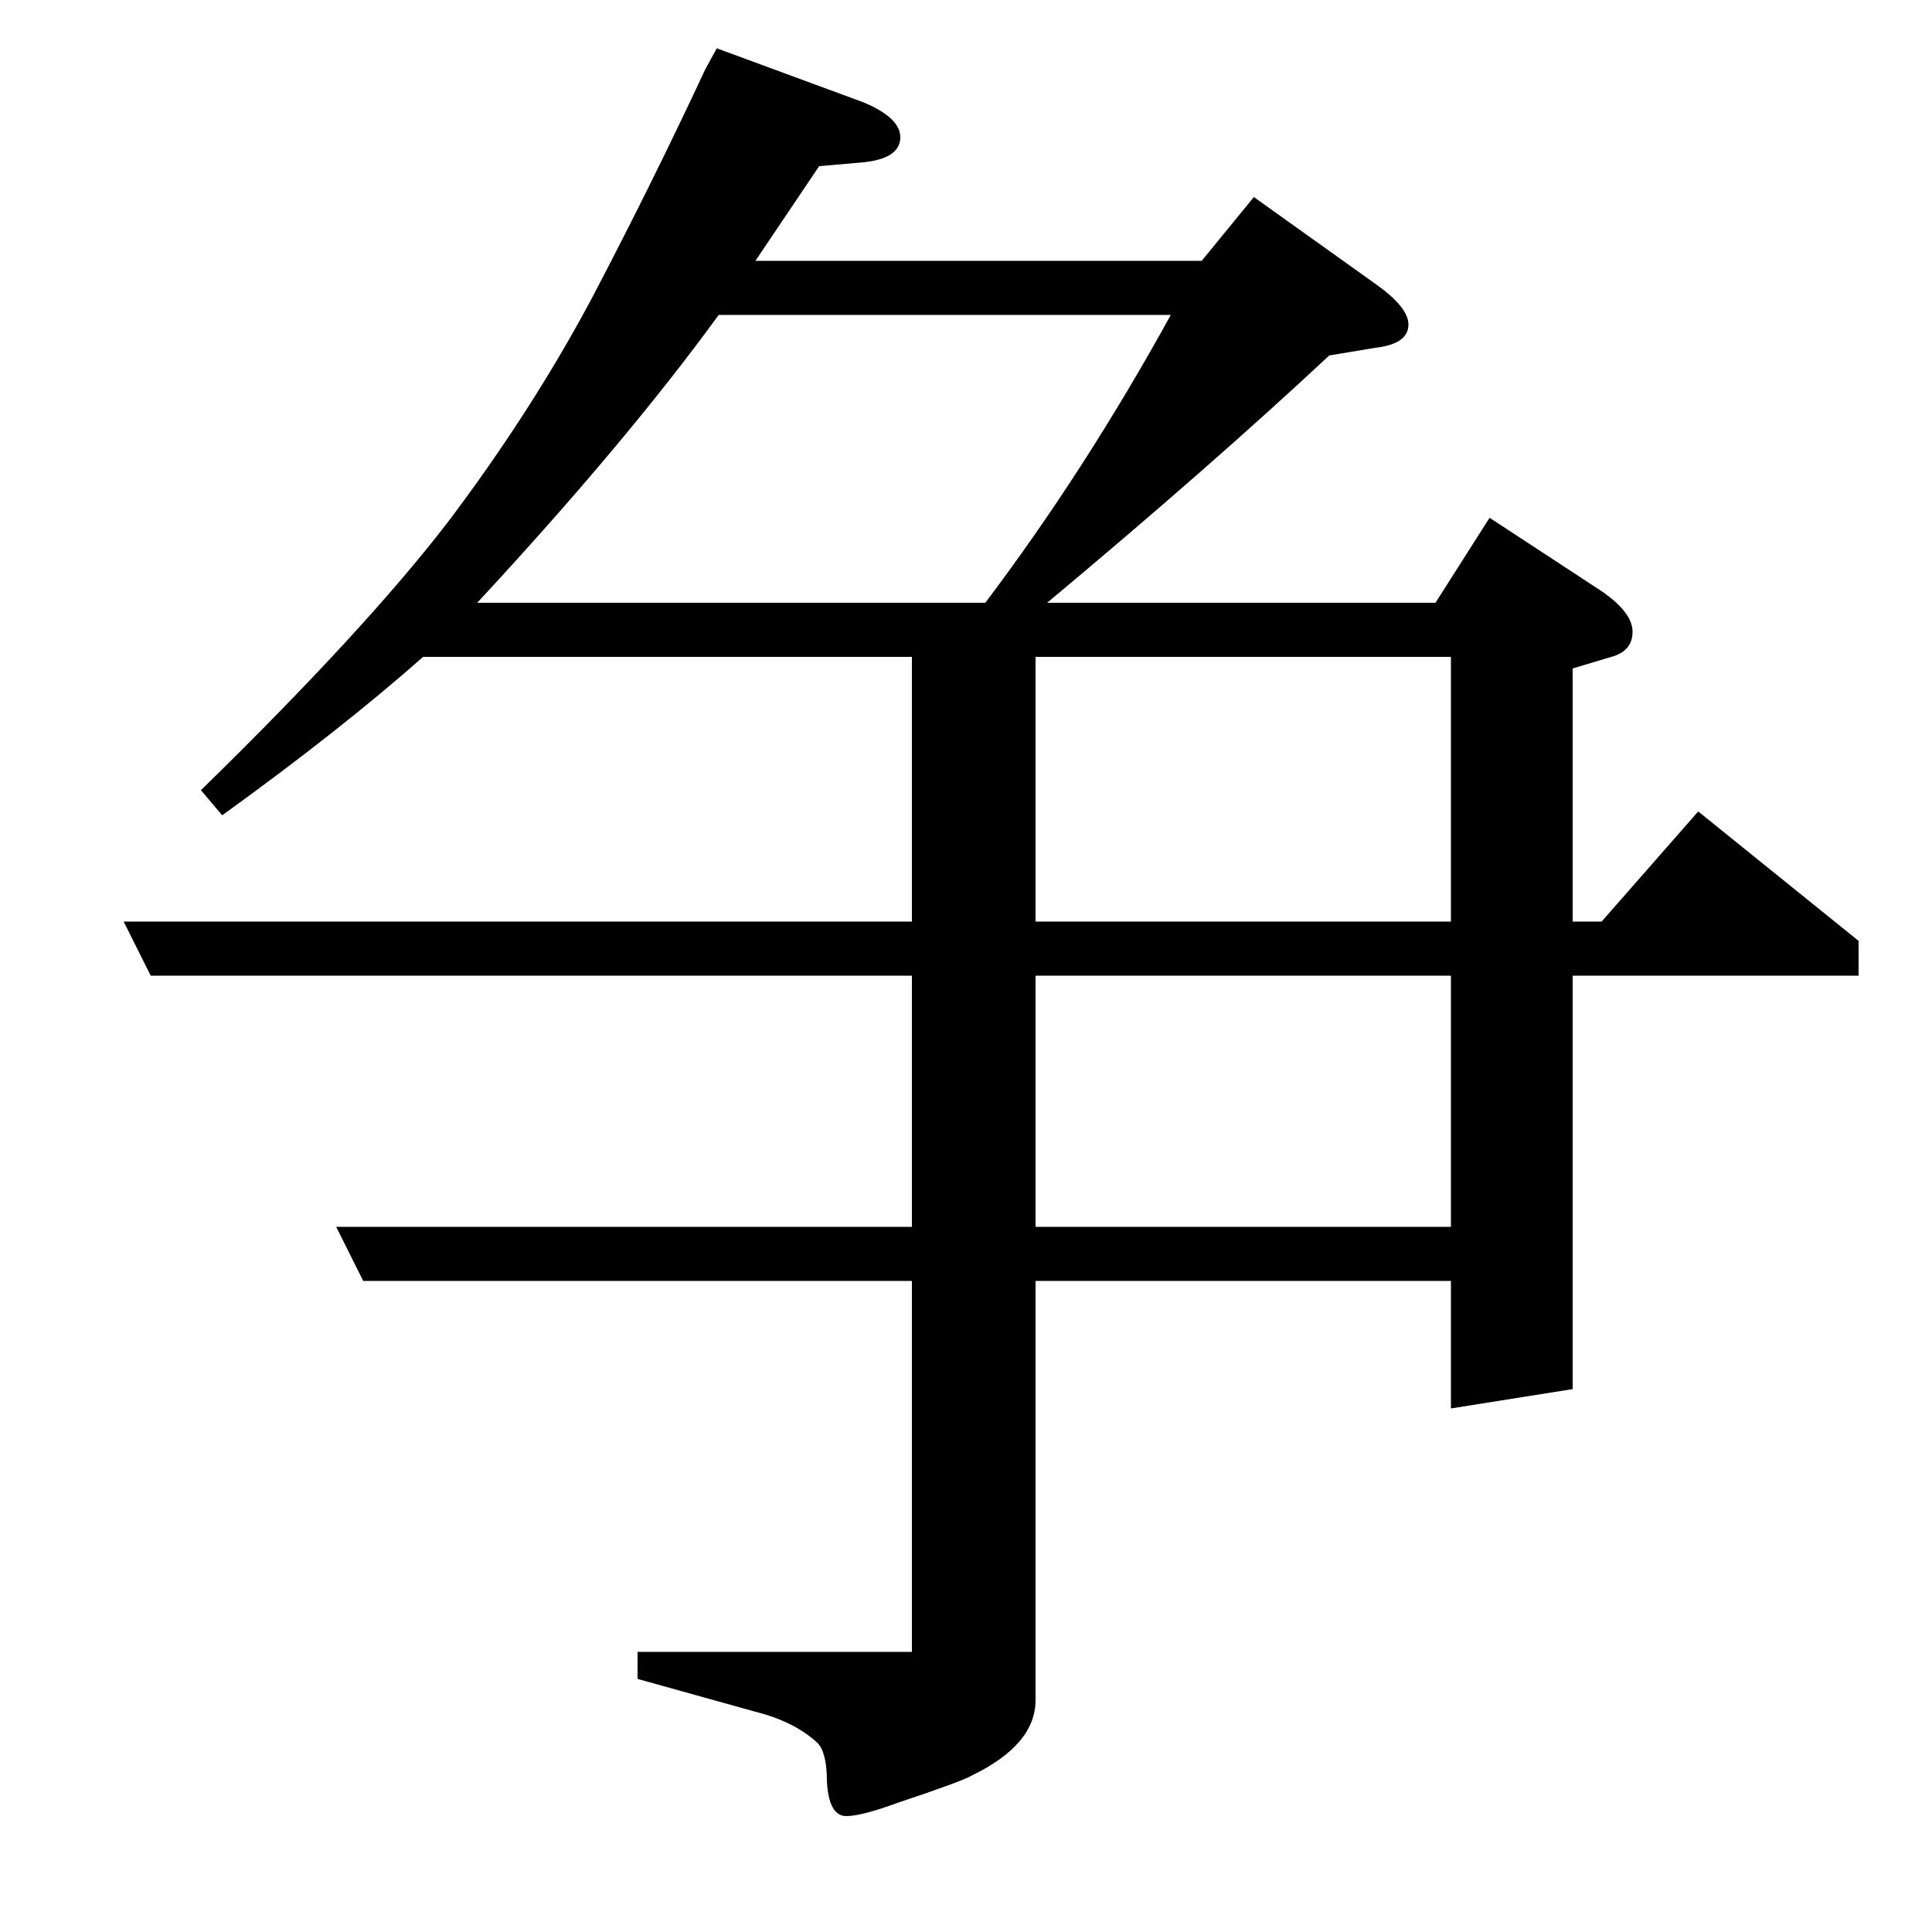 <?xml version="1.0" standalone="no"?>
<!DOCTYPE svg PUBLIC "-//W3C//DTD SVG 1.1//EN" "http://www.w3.org/Graphics/SVG/1.1/DTD/svg11.dtd" >
<svg xmlns="http://www.w3.org/2000/svg" xmlns:xlink="http://www.w3.org/1999/xlink" version="1.1" viewBox="0 -120 1000 1000">
  <g transform="matrix(1 0 0 -1 0 880)">
   <path fill="currentColor"
d="M78 495l-14 28h408v137h-253q-43 -38 -104 -82l-11 13q85 83 128 139q43 57 74 115q31 59 59 119l6 11l76 -28q19 -8 19 -18q0 -11 -19 -13l-23 -2l-33 -49h231l27 33l63 -45q17 -12 17 -21q0 -10 -17 -12l-24 -4q-61 -57 -146 -128h201l28 44l58 -38q16 -11 16 -21
t-11 -13l-20 -6v-131h15l50 57l83 -67v-18h-148v-214l-63 -10v66h-215v-217q0 -23 -33 -39q-5 -3 -38 -14q-19 -7 -27 -7q-9 0 -10 18q0 15 -5 20q-12 11 -32 16l-61 17v14h142v192h-284l-14 28h298v130h-394zM372 837q-48 -66 -125 -149h263q52 69 96 149h-234zM536 495
v-130h215v130h-215zM536 660v-137h215v137h-215z" />
  </g>

</svg>
